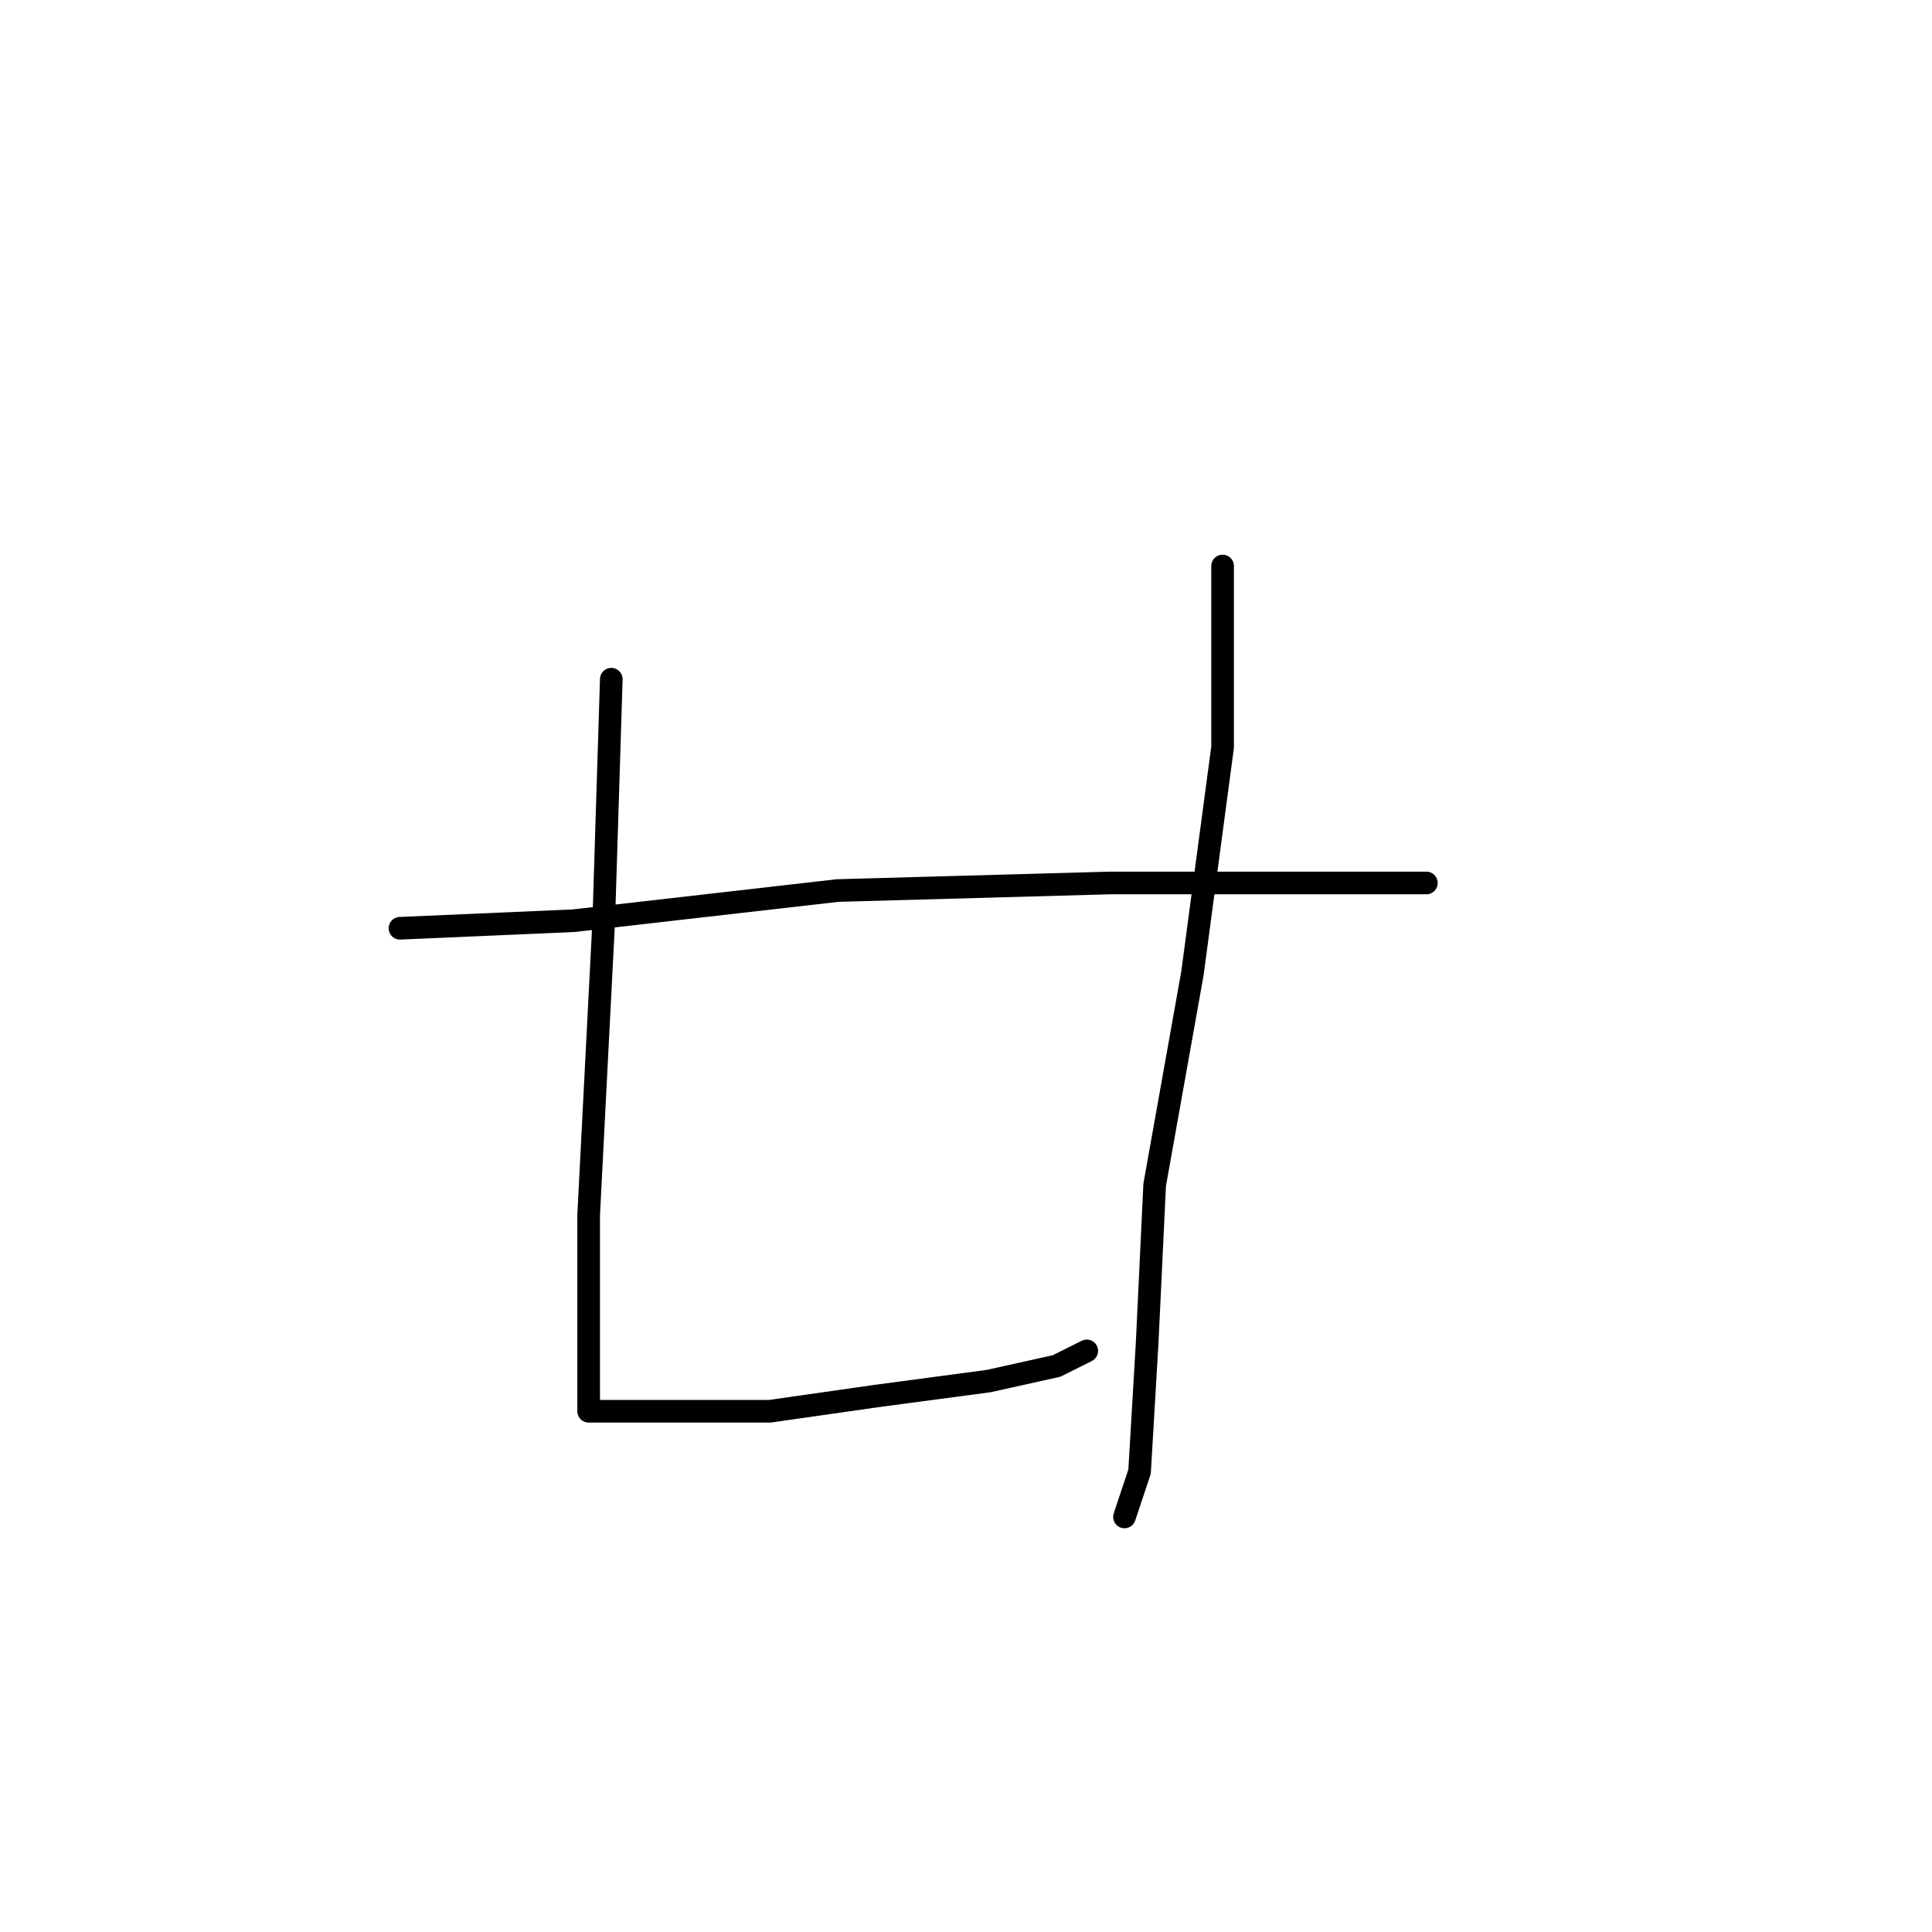 <?xml version="1.0" standalone="no"?>
    <svg width="256" height="256" xmlns="http://www.w3.org/2000/svg" version="1.1">
    <polyline stroke="black" stroke-width="3" stroke-linecap="round" fill="transparent" stroke-linejoin="round" points="81 90 80 122 78 161 78 178 78 185 78 187 82 187 87 187 102 187 116 185 131 183 140 181 144 179 144 179 " />
        <polyline stroke="black" stroke-width="3" stroke-linecap="round" fill="transparent" stroke-linejoin="round" points="162 75 162 99 158 129 153 157 152 178 151 195 149 201 149 201 " />
        <polyline stroke="black" stroke-width="3" stroke-linecap="round" fill="transparent" stroke-linejoin="round" points="53 123 76 122 111 118 147 117 177 117 189 117 189 117 " />
        </svg>
